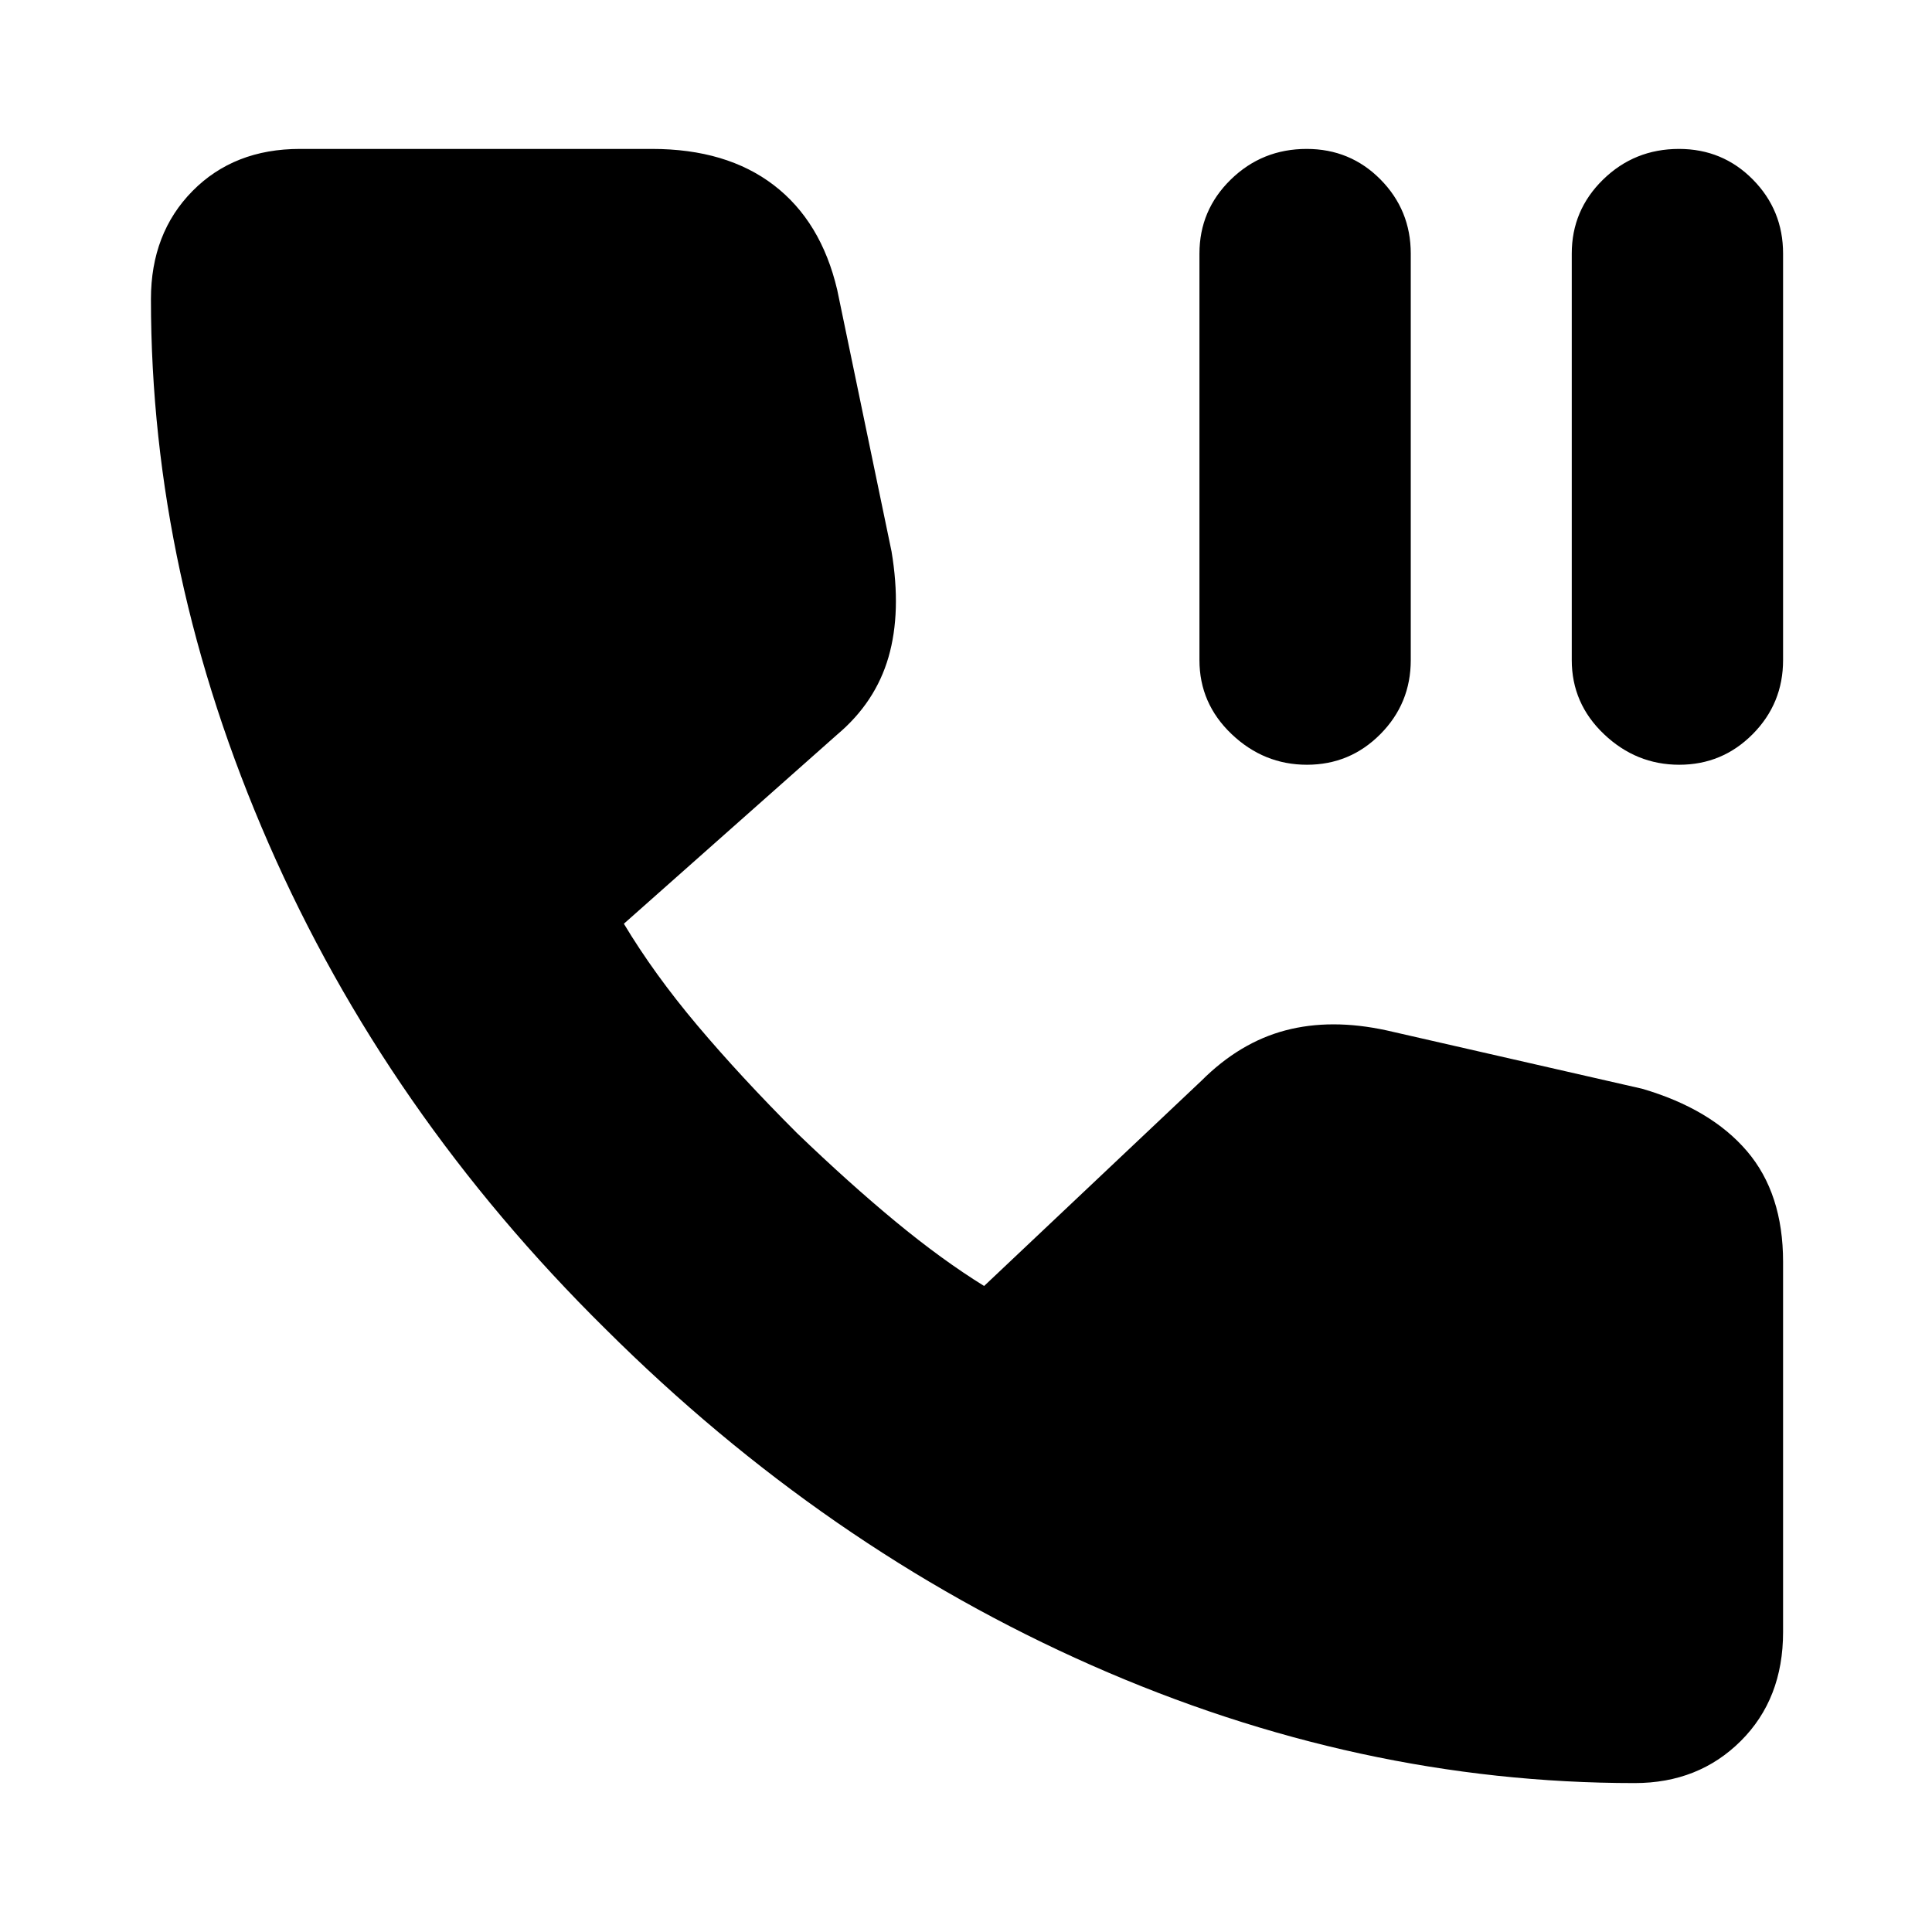 <svg xmlns="http://www.w3.org/2000/svg" height="24" viewBox="0 -960 960 960" width="24"><path d="M812.26-74q-137.36 0-269.81-58.5T301-299.5Q192-407 133.5-540.78T75-811.38q0-32.76 20.64-53.69Q116.29-886 149-886h175q37 0 60.5 18t31.5 52l27 130q5 30-1.5 52.5T416-595l-106 94q15 25 36.5 50.5T396-397q26 25 49 44t44 32l108-102q19-19 41.7-25 22.7-6 50.3 0l127 29q34.13 10 52.06 31Q886-367 886-333v184q0 33.14-21 54.07T812.26-74ZM649.4-580q-21.4 0-37.4-15.21-16-15.22-16-36.79v-202q0-21.57 15.58-36.79Q627.16-886 649.28-886q21.69 0 36.71 15.21Q701-855.57 701-834v202q0 21.57-15.1 36.79Q670.81-580 649.4-580Zm185 0q-21.4 0-37.4-15.21-16-15.22-16-36.79v-202q0-21.57 15.58-36.79Q812.16-886 834.28-886q21.69 0 36.71 15.21Q886-855.57 886-834v202q0 21.57-15.1 36.79Q855.81-580 834.4-580Z"/></svg>